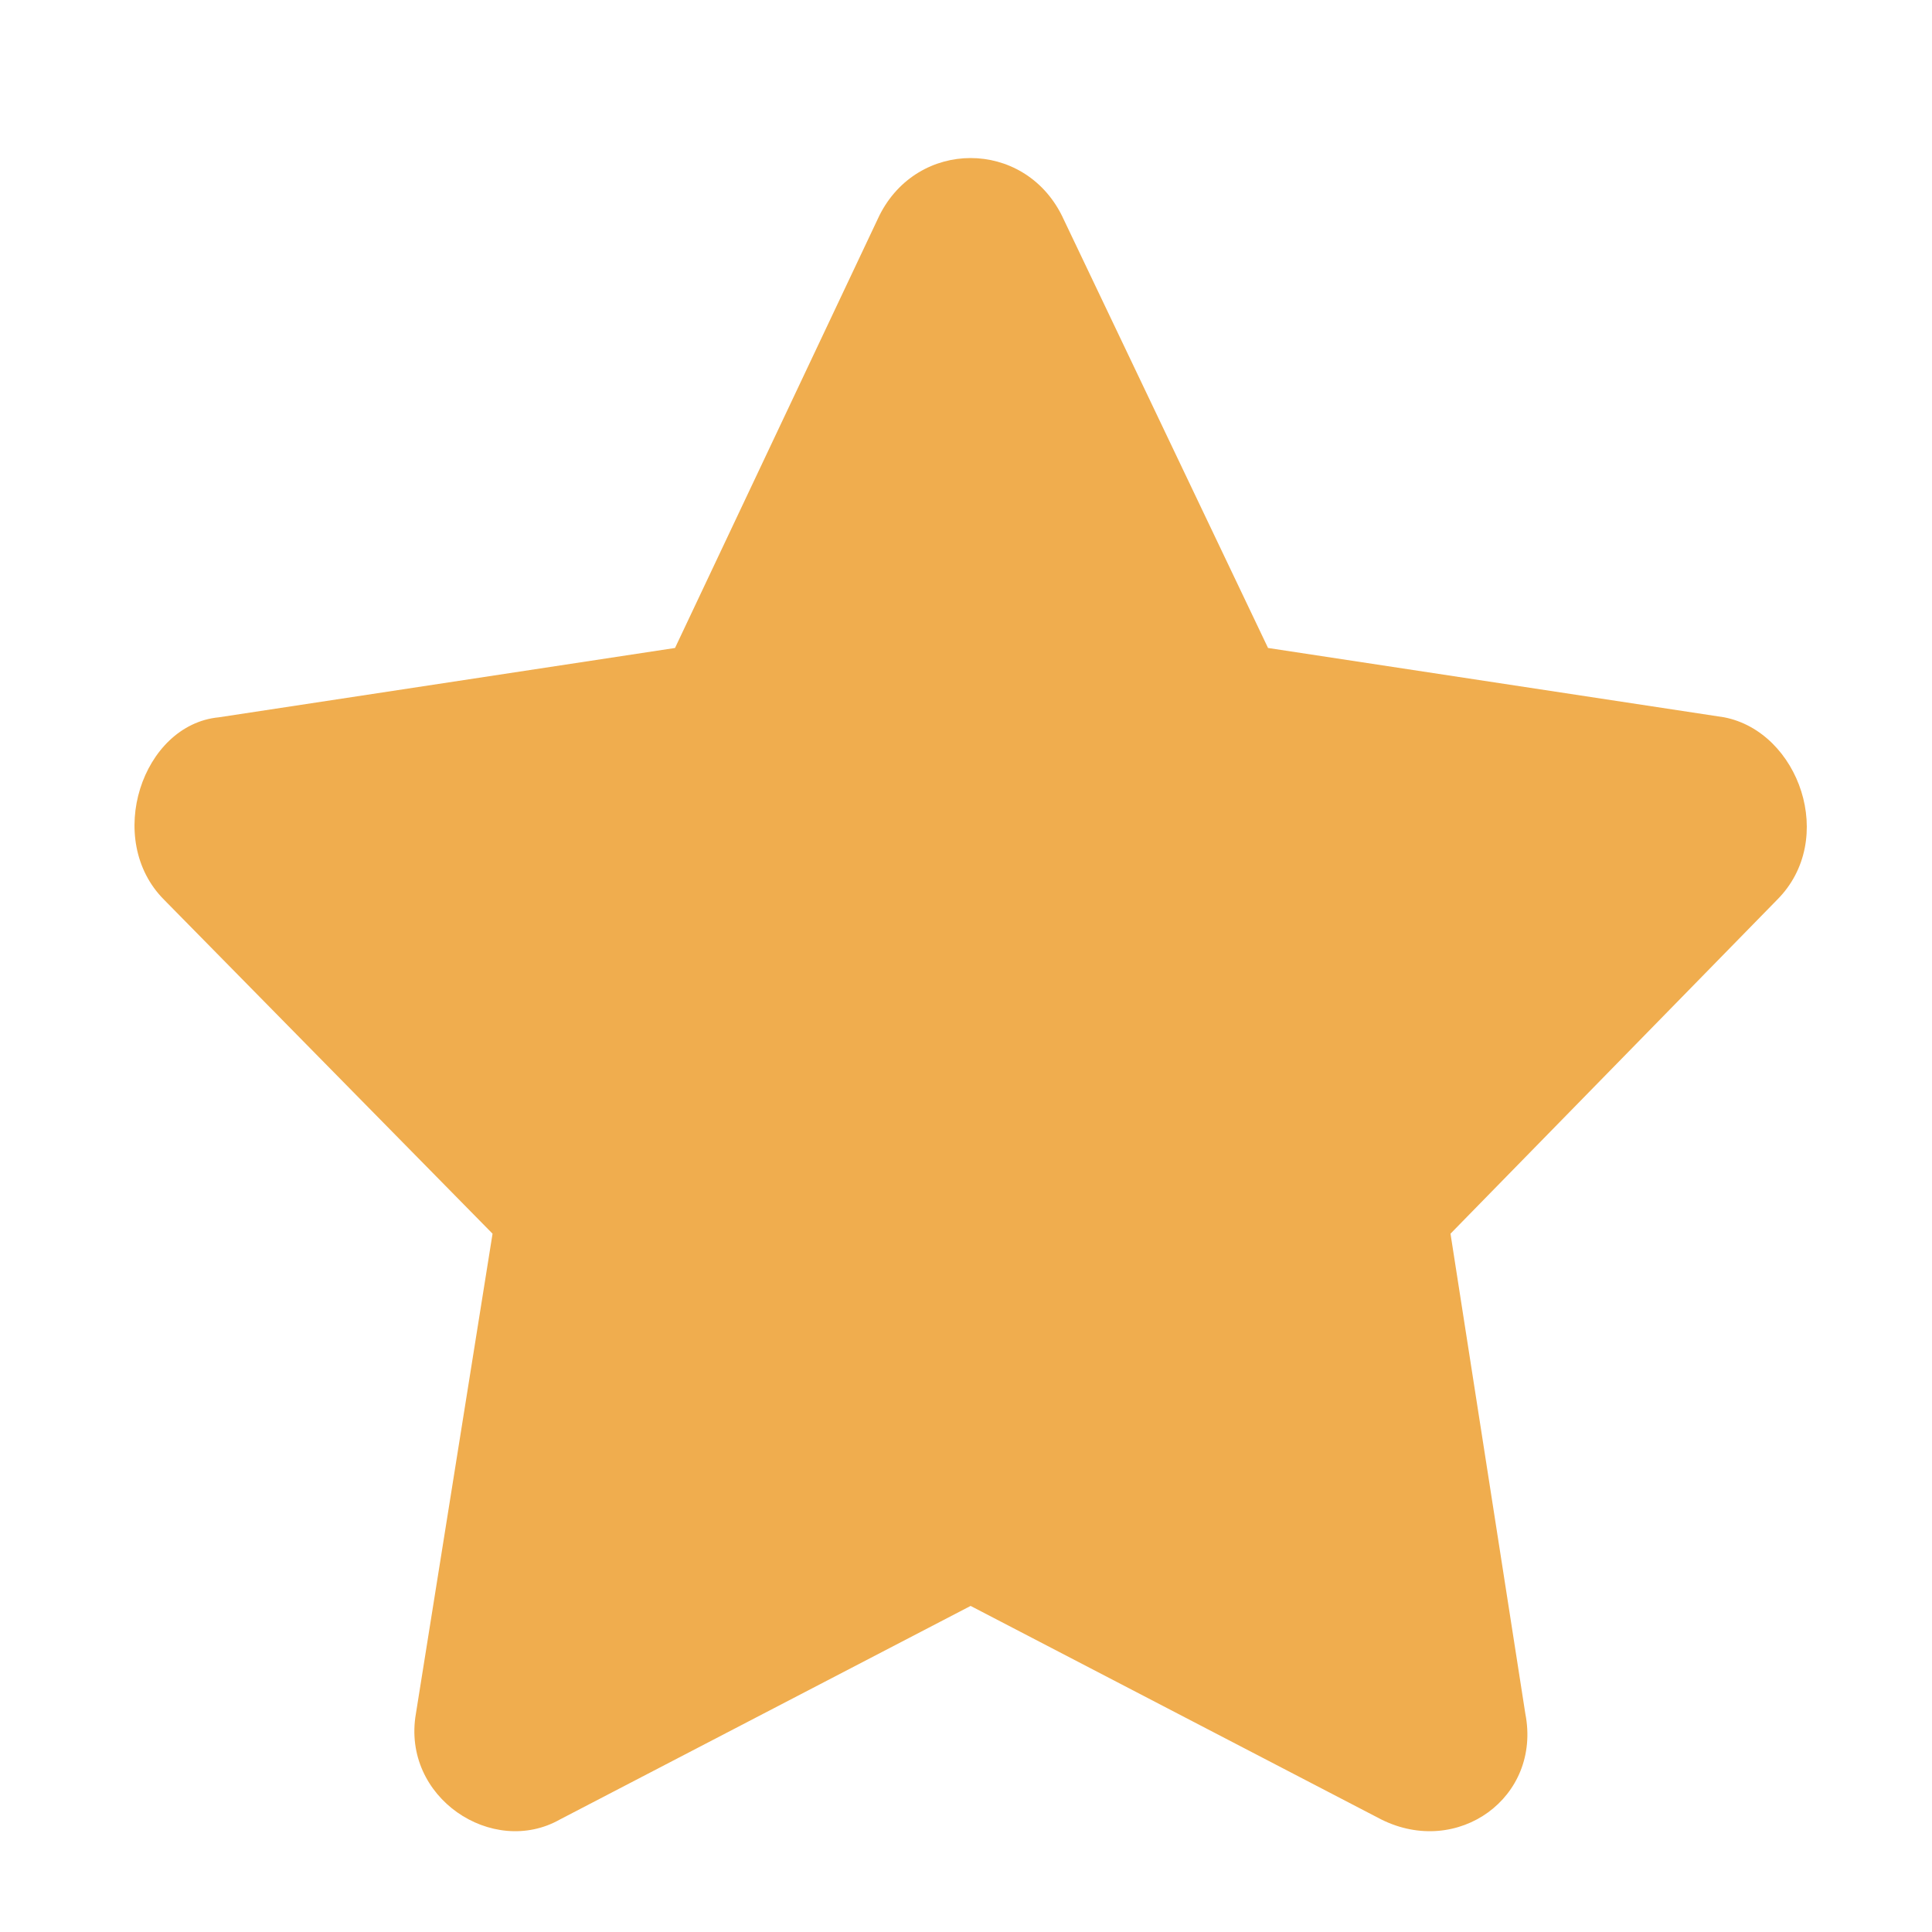 <svg xmlns="http://www.w3.org/2000/svg" width="18" height="18" viewBox="0 0 18 18" fill="none">
  <g clip-path="url(#clip0_118_11467)">
    <path d="M8.193 2.008L6.289 6.037L2.039 6.683C1.325 6.751 0.968 7.822 1.529 8.383L4.589 11.494L3.875 15.965C3.739 16.747 4.589 17.308 5.218 16.951L9.043 14.962L12.868 16.951C13.582 17.308 14.364 16.747 14.211 15.965L13.514 11.494L16.557 8.383C17.118 7.822 16.761 6.819 16.064 6.683L11.814 6.037L9.893 2.008C9.536 1.294 8.55 1.294 8.193 2.008Z" fill="#F0AD4E"/>
  </g>
  <defs>
    <clipPath id="clip0_118_11467">
      <rect width="17" height="17" fill="white" transform="translate(0.543 0.733)"/>
    </clipPath>
  </defs>
</svg>